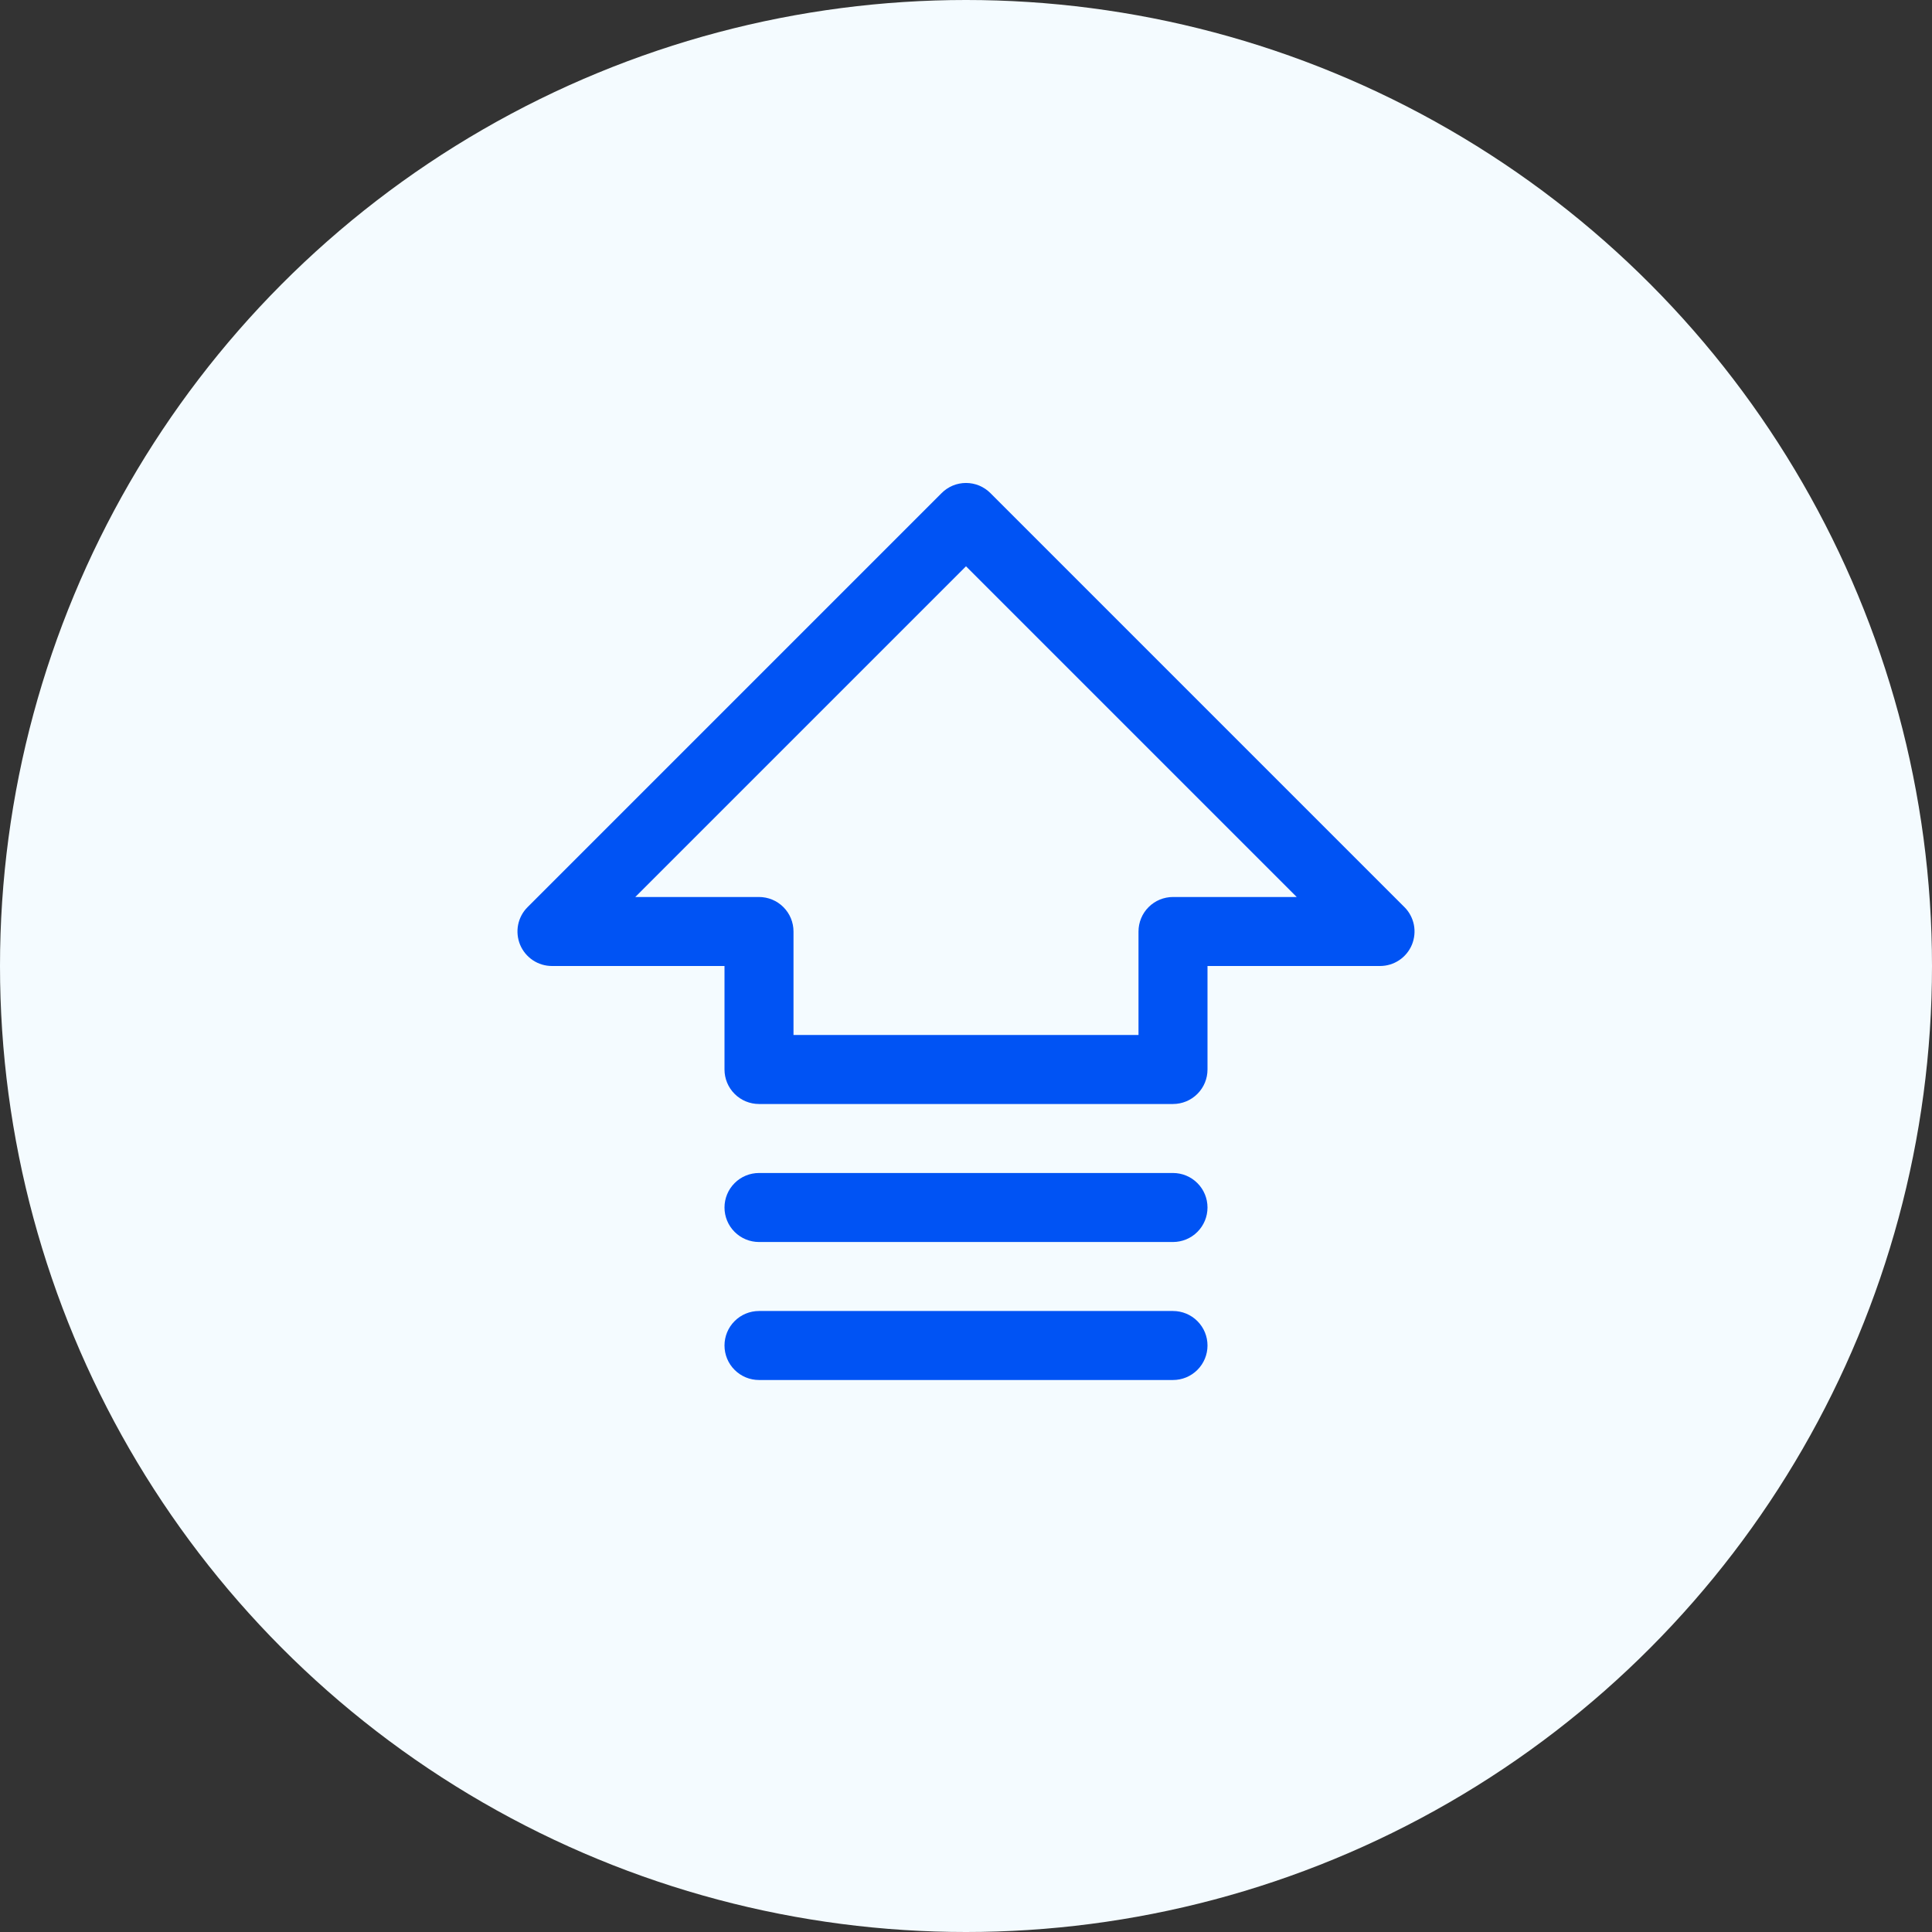<svg width="56" height="56" viewBox="0 0 56 56" fill="none" xmlns="http://www.w3.org/2000/svg">
<rect x="0" y="0" width="56" height="56" fill="#333333" stroke="none"/>
<circle cx="28" cy="28" r="28" fill="#F4FBFF"/>
<path d="M40.708 26.293L28.708 14.293C28.615 14.2 28.504 14.126 28.383 14.075C28.262 14.025 28.131 13.999 28 13.999C27.869 13.999 27.738 14.025 27.617 14.075C27.496 14.126 27.385 14.2 27.293 14.293L15.293 26.293C15.152 26.432 15.057 26.611 15.018 26.805C14.98 26.999 15 27.2 15.075 27.383C15.151 27.566 15.28 27.722 15.444 27.832C15.609 27.942 15.802 28 16 28H21V31C21 31.265 21.105 31.52 21.293 31.707C21.48 31.895 21.735 32 22 32H34C34.265 32 34.52 31.895 34.707 31.707C34.895 31.52 35 31.265 35 31V28H40C40.198 28 40.391 27.942 40.556 27.832C40.721 27.722 40.849 27.566 40.925 27.383C41 27.2 41.02 26.999 40.982 26.805C40.943 26.611 40.848 26.432 40.708 26.293ZM34 26C33.735 26 33.48 26.105 33.293 26.293C33.105 26.48 33 26.735 33 27V30H23V27C23 26.735 22.895 26.48 22.707 26.293C22.52 26.105 22.265 26 22 26H18.414L28 16.414L37.586 26H34ZM35 39C35 39.265 34.895 39.52 34.707 39.707C34.52 39.895 34.265 40 34 40H22C21.735 40 21.48 39.895 21.293 39.707C21.105 39.52 21 39.265 21 39C21 38.735 21.105 38.48 21.293 38.293C21.48 38.105 21.735 38 22 38H34C34.265 38 34.52 38.105 34.707 38.293C34.895 38.48 35 38.735 35 39ZM35 35C35 35.265 34.895 35.52 34.707 35.707C34.52 35.895 34.265 36 34 36H22C21.735 36 21.48 35.895 21.293 35.707C21.105 35.52 21 35.265 21 35C21 34.735 21.105 34.48 21.293 34.293C21.48 34.105 21.735 34 22 34H34C34.265 34 34.52 34.105 34.707 34.293C34.895 34.48 35 34.735 35 35Z" fill="#0053F4"/>
</svg>
